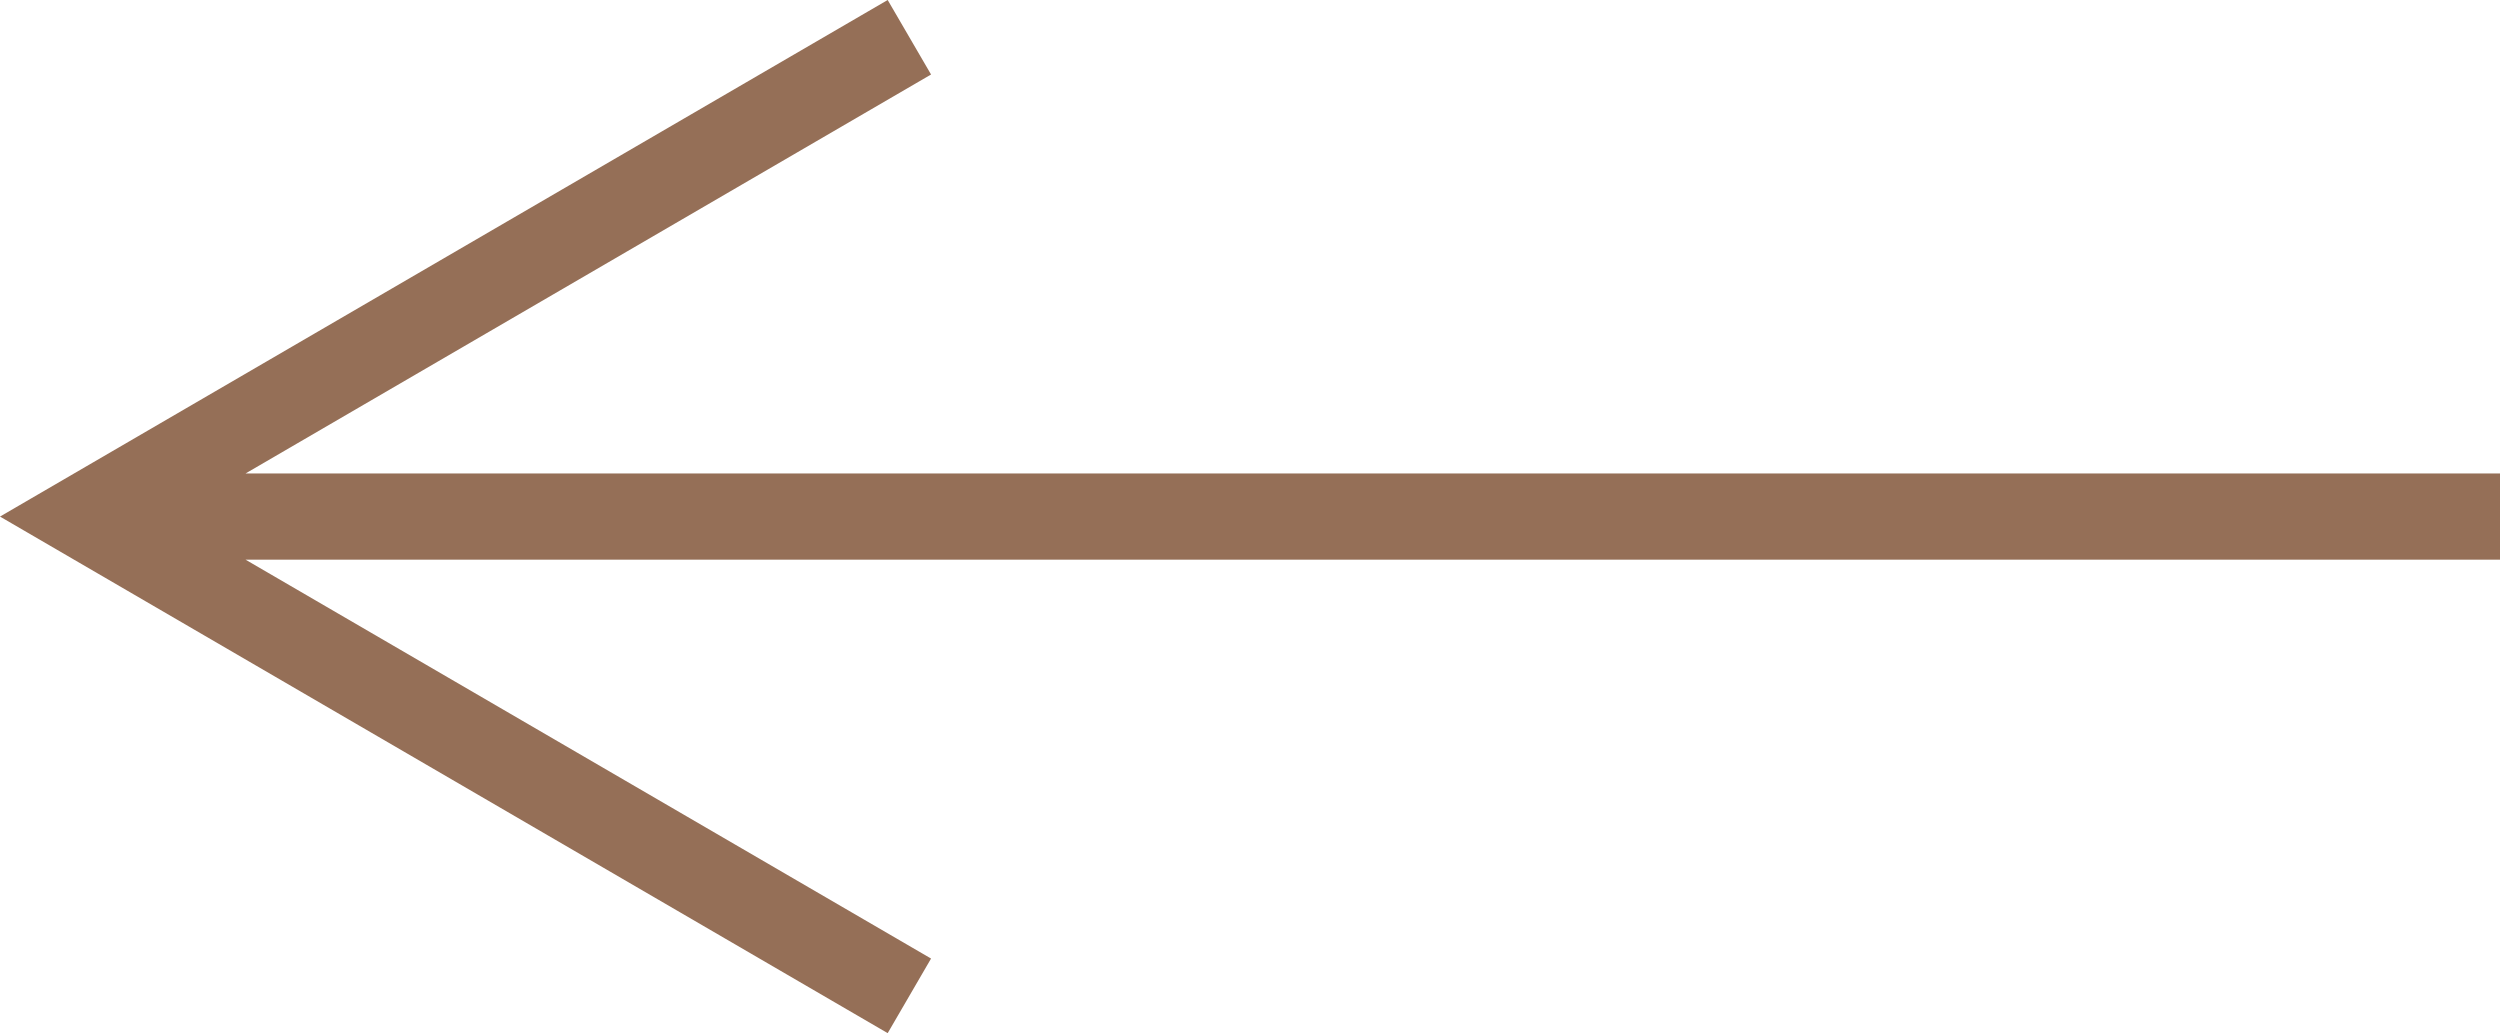<svg version="1.1" xmlns="http://www.w3.org/2000/svg" xmlns:xlink="http://www.w3.org/1999/xlink" x="0px" y="0px"
	 width="28.994px" height="11.982px" viewBox="0 0 28.994 11.982" enable-background="new 0 0 28.994 11.982" xml:space="preserve">
<polygon fill="#956F57" points="10.295,11.982 0,5.991 10.295,0 10.798,0.864 2.848,5.491 28.994,5.491 28.994,6.491 2.848,6.491 
	10.798,11.117 "/>
</svg>
